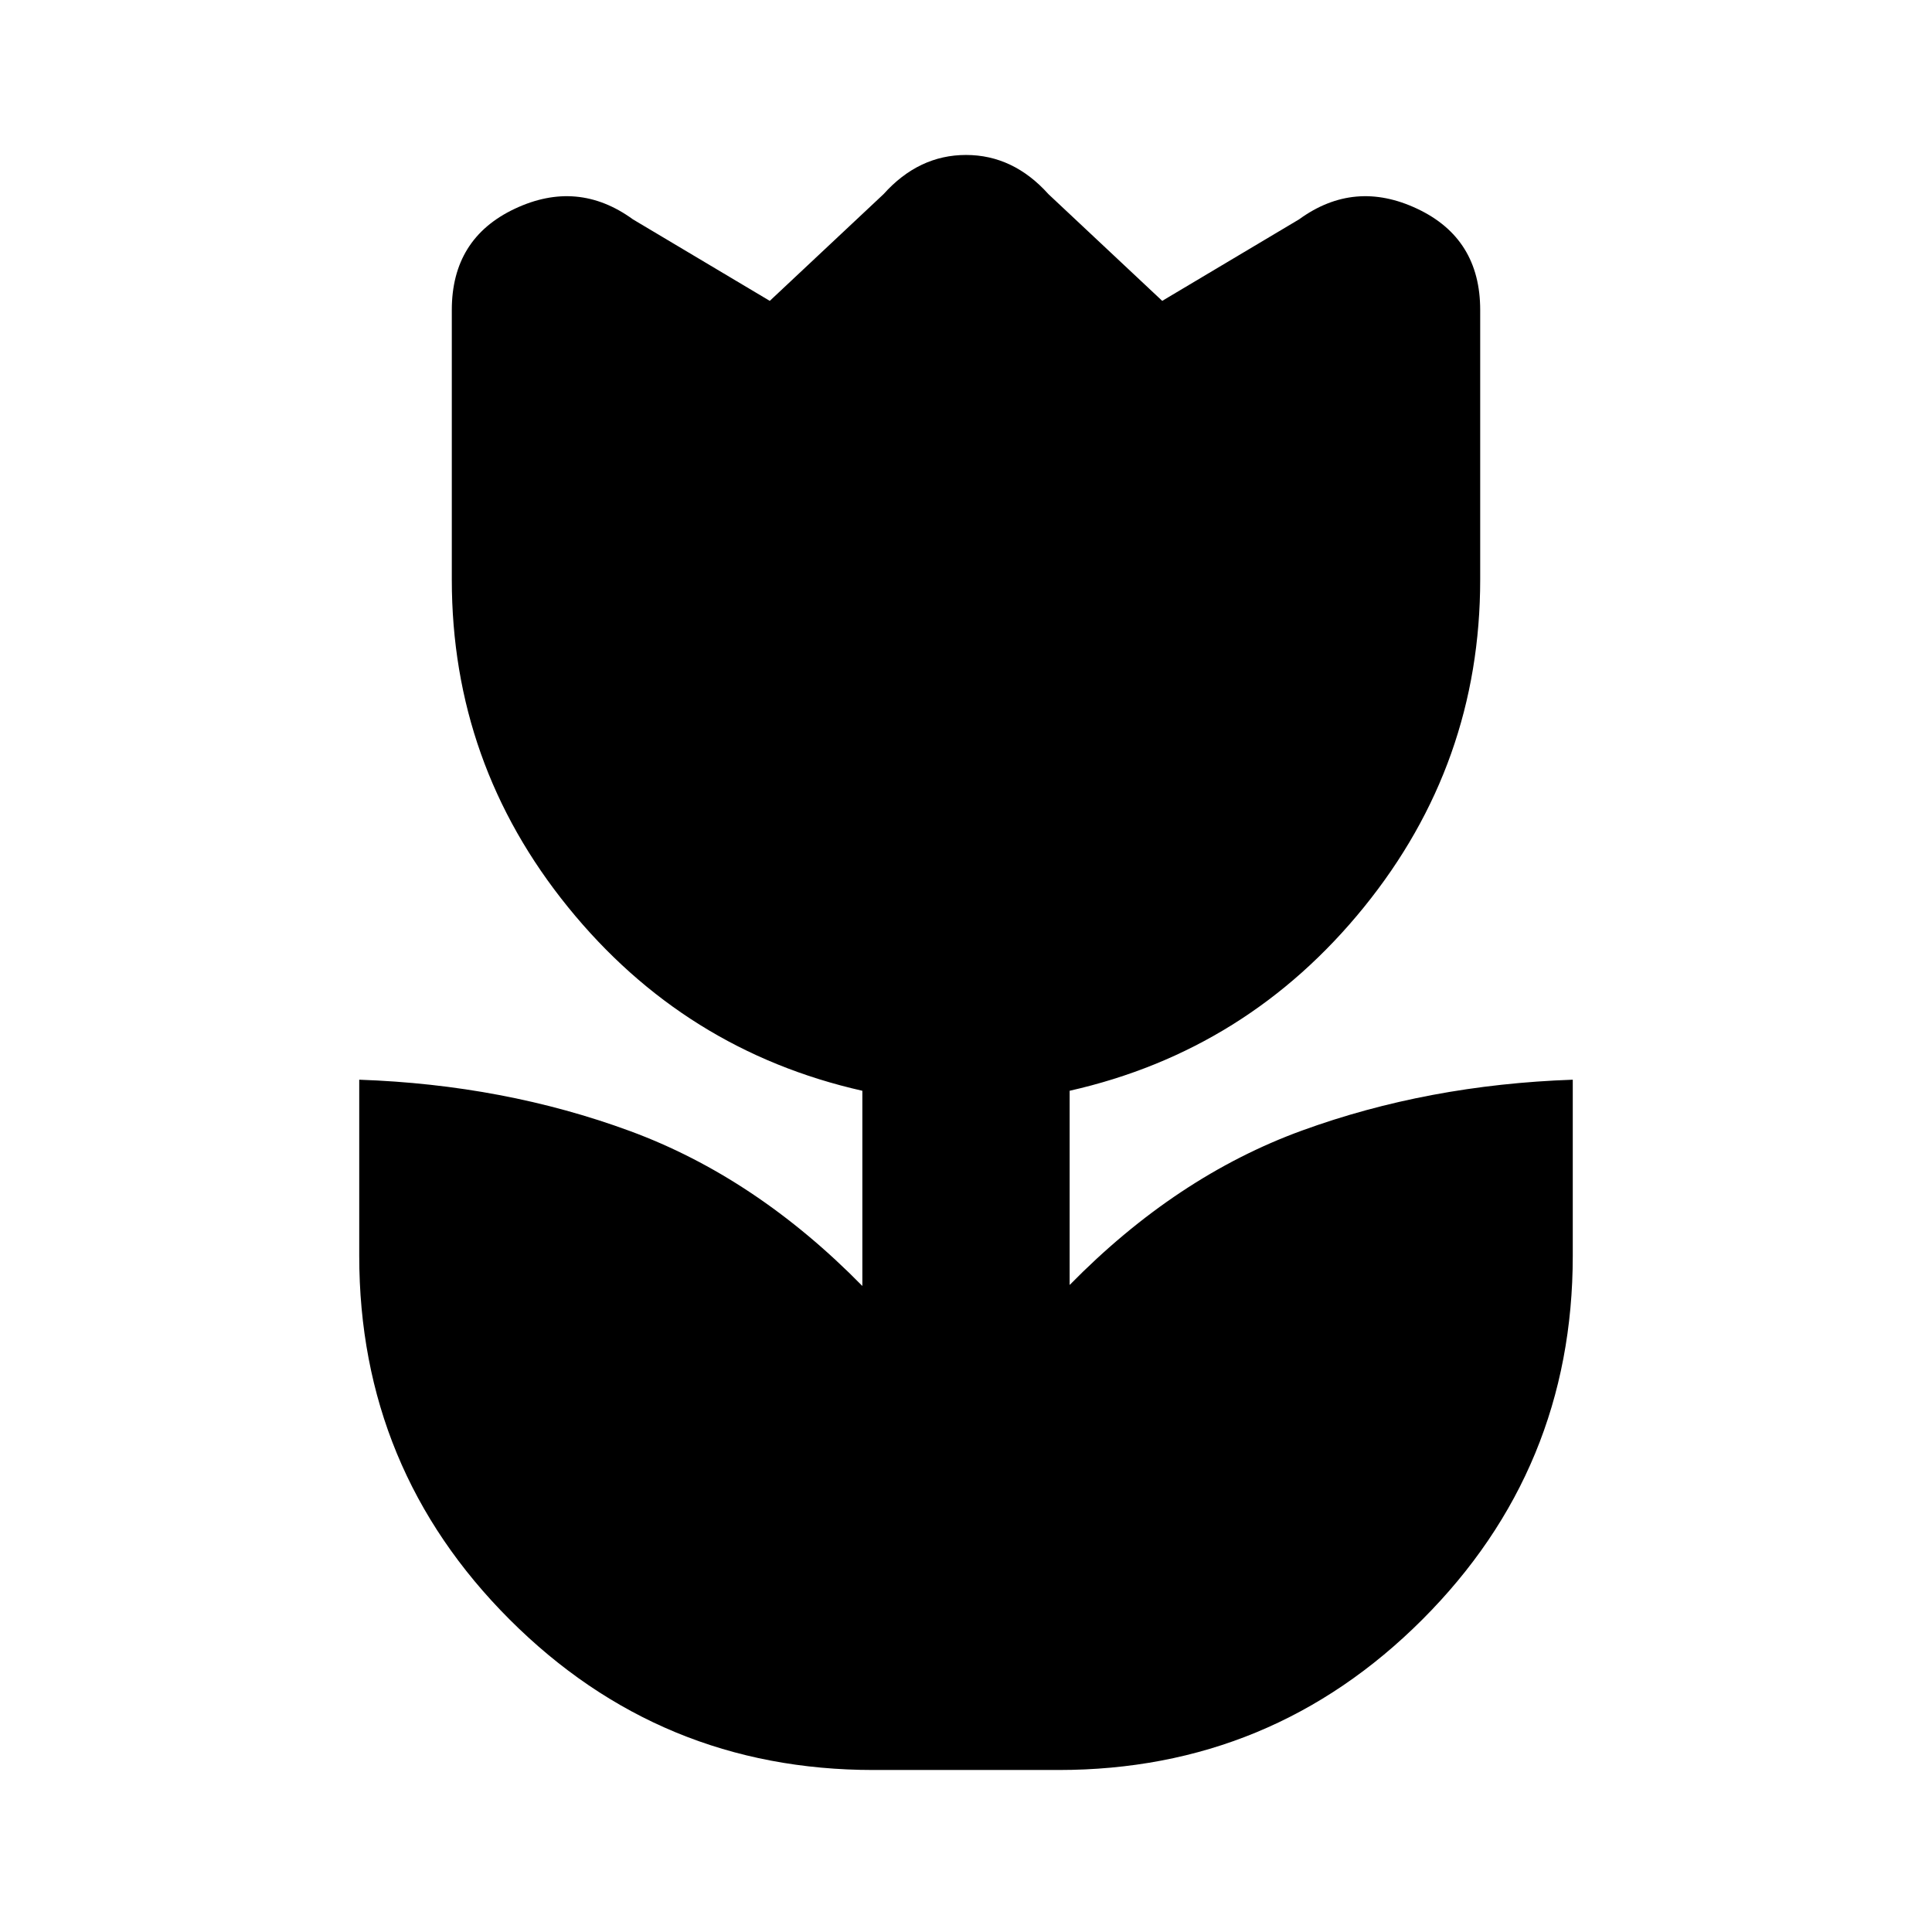 <svg xmlns="http://www.w3.org/2000/svg" height="20" viewBox="0 -960 960 960" width="20"><path d="M434-80.5q-106 0-180.75-74.75T178.5-336v-87.5q72 2.5 134.5 25.5t115.5 77v-97q-88.5-20-146.25-91.25T224.5-672v-134q0-35.5 31.25-50.25T314.5-851l68 40.5 56.5-53q17.5-19.5 41-19.5t41 19.5l56.5 53 68-40.5q27.5-20 58.75-5.25T735.5-806v134q0 91.5-57.75 162.75T531.5-418v96.5q53-54 115.5-76.75t134.5-25.25v87.5q0 106-74.75 180.75T526-80.5h-92Z"/></svg>